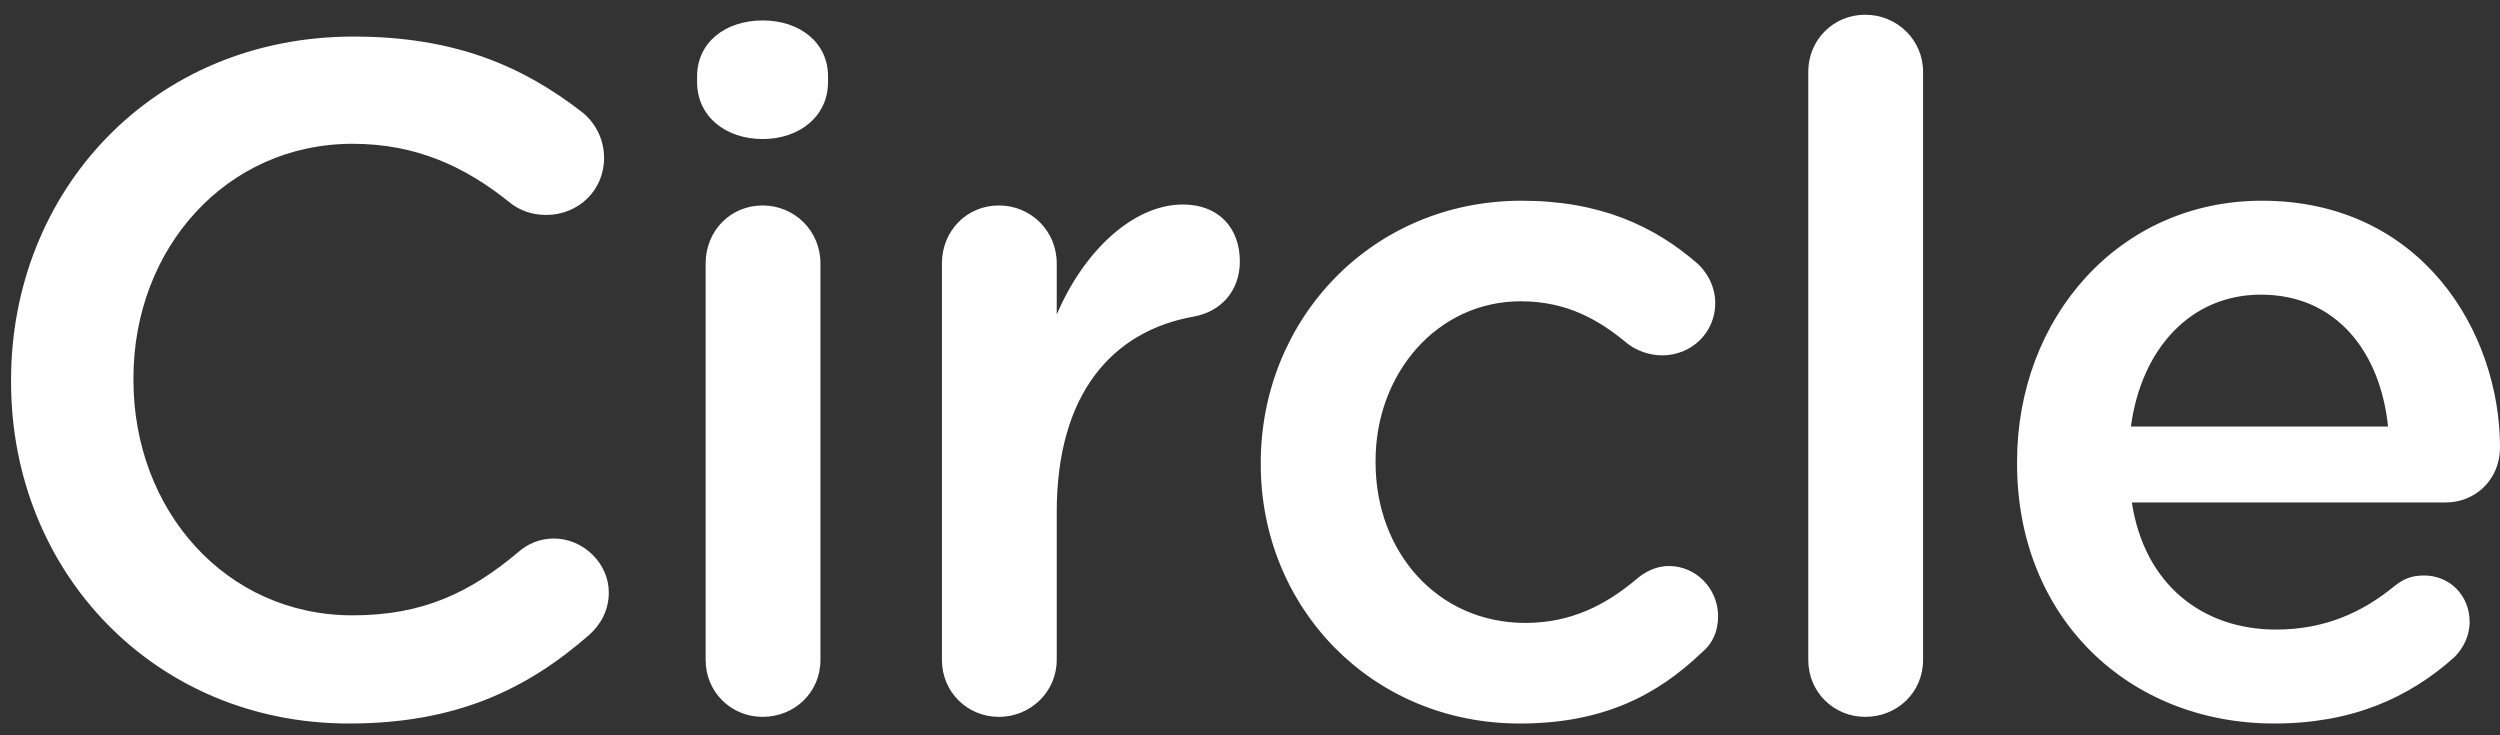 <svg width="153" height="45" viewBox="0 0 153 45" fill="none" xmlns="http://www.w3.org/2000/svg">
<rect x="0" y="0" width="153" height="45" fill="#333333" stroke="none"/>
<path d="M21.349 44.279C27.91 44.279 32.265 42.188 36.098 38.82C36.737 38.24 37.259 37.369 37.259 36.265C37.259 34.465 35.691 32.956 33.891 32.956C33.02 32.956 32.265 33.304 31.743 33.768C28.781 36.265 25.878 37.659 21.581 37.659C13.8 37.659 8.167 31.213 8.167 23.258V23.142C8.167 15.187 13.858 8.8 21.581 8.8C25.471 8.8 28.491 10.193 31.278 12.458C31.743 12.806 32.44 13.155 33.427 13.155C35.401 13.155 36.969 11.645 36.969 9.671C36.969 8.393 36.33 7.406 35.575 6.825C32.033 4.096 27.91 2.238 21.639 2.238C9.329 2.238 0.677 11.703 0.677 23.258V23.374C0.677 35.046 9.503 44.279 21.349 44.279ZM46.669 8.509C48.933 8.509 50.675 7.116 50.675 5.025V4.677C50.675 2.586 48.933 1.251 46.669 1.251C44.404 1.251 42.662 2.586 42.662 4.677V5.025C42.662 7.116 44.404 8.509 46.669 8.509ZM46.669 43.872C48.643 43.872 50.211 42.362 50.211 40.388V16.116C50.211 14.142 48.643 12.574 46.669 12.574C44.694 12.574 43.185 14.142 43.185 16.116V40.388C43.185 42.362 44.752 43.872 46.669 43.872ZM61.13 43.872C63.104 43.872 64.672 42.304 64.672 40.388V31.33C64.672 24.071 68.098 20.239 73.092 19.368C74.659 19.077 75.879 17.858 75.879 16C75.879 13.967 74.602 12.516 72.395 12.516C69.317 12.516 66.298 15.419 64.672 19.252V16.116C64.672 14.142 63.104 12.574 61.13 12.574C59.156 12.574 57.646 14.142 57.646 16.116V40.388C57.646 42.362 59.214 43.872 61.13 43.872ZM93.011 44.279C98.121 44.279 101.431 42.537 104.16 39.924C104.799 39.401 105.147 38.646 105.147 37.717C105.147 36.033 103.812 34.639 102.128 34.639C101.315 34.639 100.618 35.046 100.212 35.394C98.296 37.02 96.147 38.123 93.36 38.123C87.96 38.123 84.185 33.768 84.185 28.31V28.194C84.185 22.852 87.96 18.439 93.069 18.439C95.857 18.439 97.831 19.542 99.631 21.052C100.096 21.4 100.85 21.748 101.721 21.748C103.522 21.748 104.973 20.355 104.973 18.555C104.973 17.393 104.334 16.523 103.87 16.116C101.257 13.851 97.947 12.284 93.127 12.284C83.895 12.284 77.159 19.6 77.159 28.31V28.426C77.159 37.136 83.895 44.279 93.011 44.279ZM114.15 43.872C116.125 43.872 117.692 42.362 117.692 40.388V4.386C117.692 2.47 116.125 0.902 114.15 0.902C112.176 0.902 110.666 2.47 110.666 4.386V40.388C110.666 42.362 112.234 43.872 114.15 43.872ZM139.18 44.279C143.941 44.279 147.425 42.711 150.213 40.214C150.735 39.691 151.142 38.936 151.142 38.065C151.142 36.44 149.922 35.22 148.355 35.22C147.542 35.22 147.077 35.452 146.554 35.859C144.58 37.485 142.257 38.53 139.296 38.53C134.767 38.53 131.225 35.743 130.47 30.749H149.69C151.49 30.749 153 29.355 153 27.381C153 20.297 148.18 12.284 138.425 12.284C129.657 12.284 123.444 19.484 123.444 28.252V28.368C123.444 37.833 130.296 44.279 139.18 44.279ZM146.148 26.104H130.412C131.05 21.342 134.07 18.032 138.367 18.032C143.012 18.032 145.683 21.574 146.148 26.104Z" fill="white"/>
</svg>
